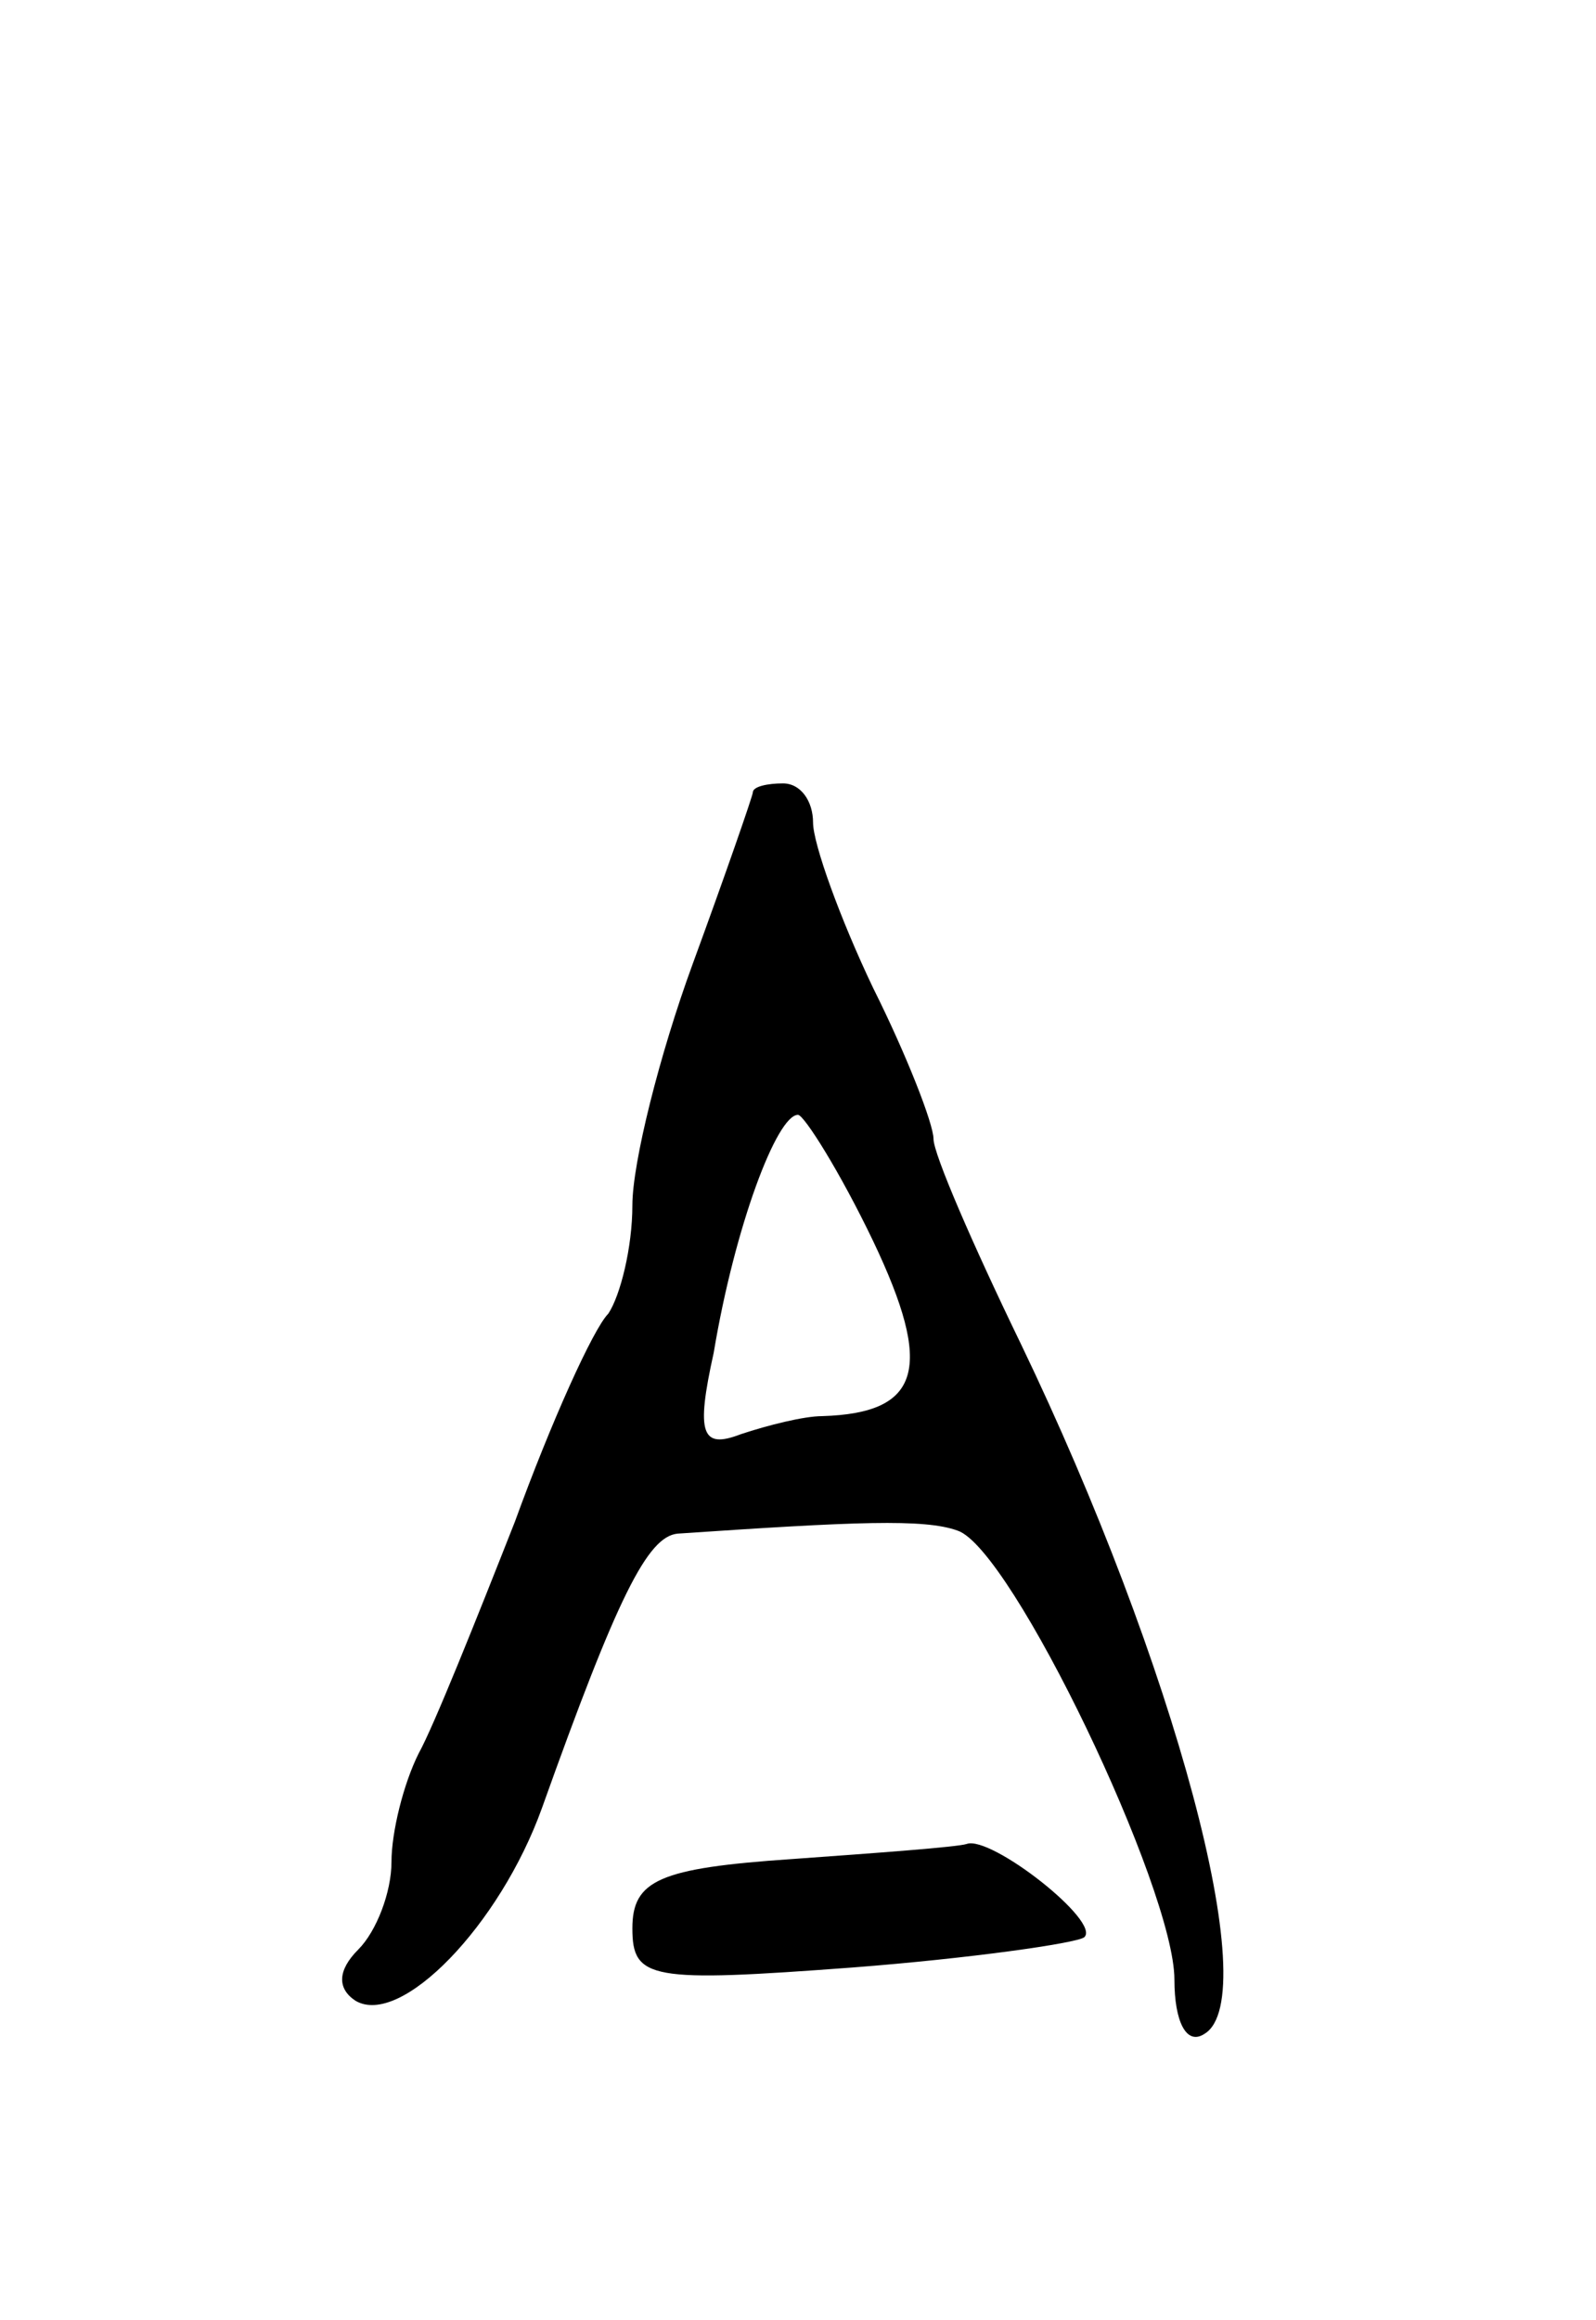<svg version="1.0" xmlns="http://www.w3.org/2000/svg"
 width="53pt" height="77pt" viewBox="0 0 53 77"
 preserveAspectRatio="xMidYMid meet">
<g transform="translate(0,77) scale(0.1,-0.1)"
fill="#000000" stroke="none">
<path d="M250 507 c0 -1 -9 -27 -20 -57 -11 -30 -20 -66 -20 -80 0 -14 -4 -30
-8 -36 -5 -5 -19 -36 -31 -69 -13 -33 -27 -68 -32 -77 -5 -10 -9 -26 -9 -36 0
-10 -5 -23 -11 -29 -7 -7 -7 -13 -1 -17 15 -9 48 25 62 64 25 70 35 90 45 91
59 4 82 5 93 1 18 -6 72 -119 72 -149 0 -14 4 -22 10 -18 20 12 -10 123 -61
229 -16 33 -29 63 -29 68 0 5 -9 28 -20 50 -11 23 -20 48 -20 55 0 7 -4 13
-10 13 -5 0 -10 -1 -10 -3z m40 -149 c20 -42 16 -57 -17 -58 -6 0 -18 -3 -27
-6 -13 -5 -15 0 -9 27 7 42 21 79 28 79 2 0 14 -19 25 -42z"/>
<path d="M263 153 c-44 -3 -53 -7 -53 -23 0 -17 6 -18 73 -13 39 3 74 8 77 10
6 5 -31 34 -39 31 -3 -1 -30 -3 -58 -5z"/>
</g>
</svg>
